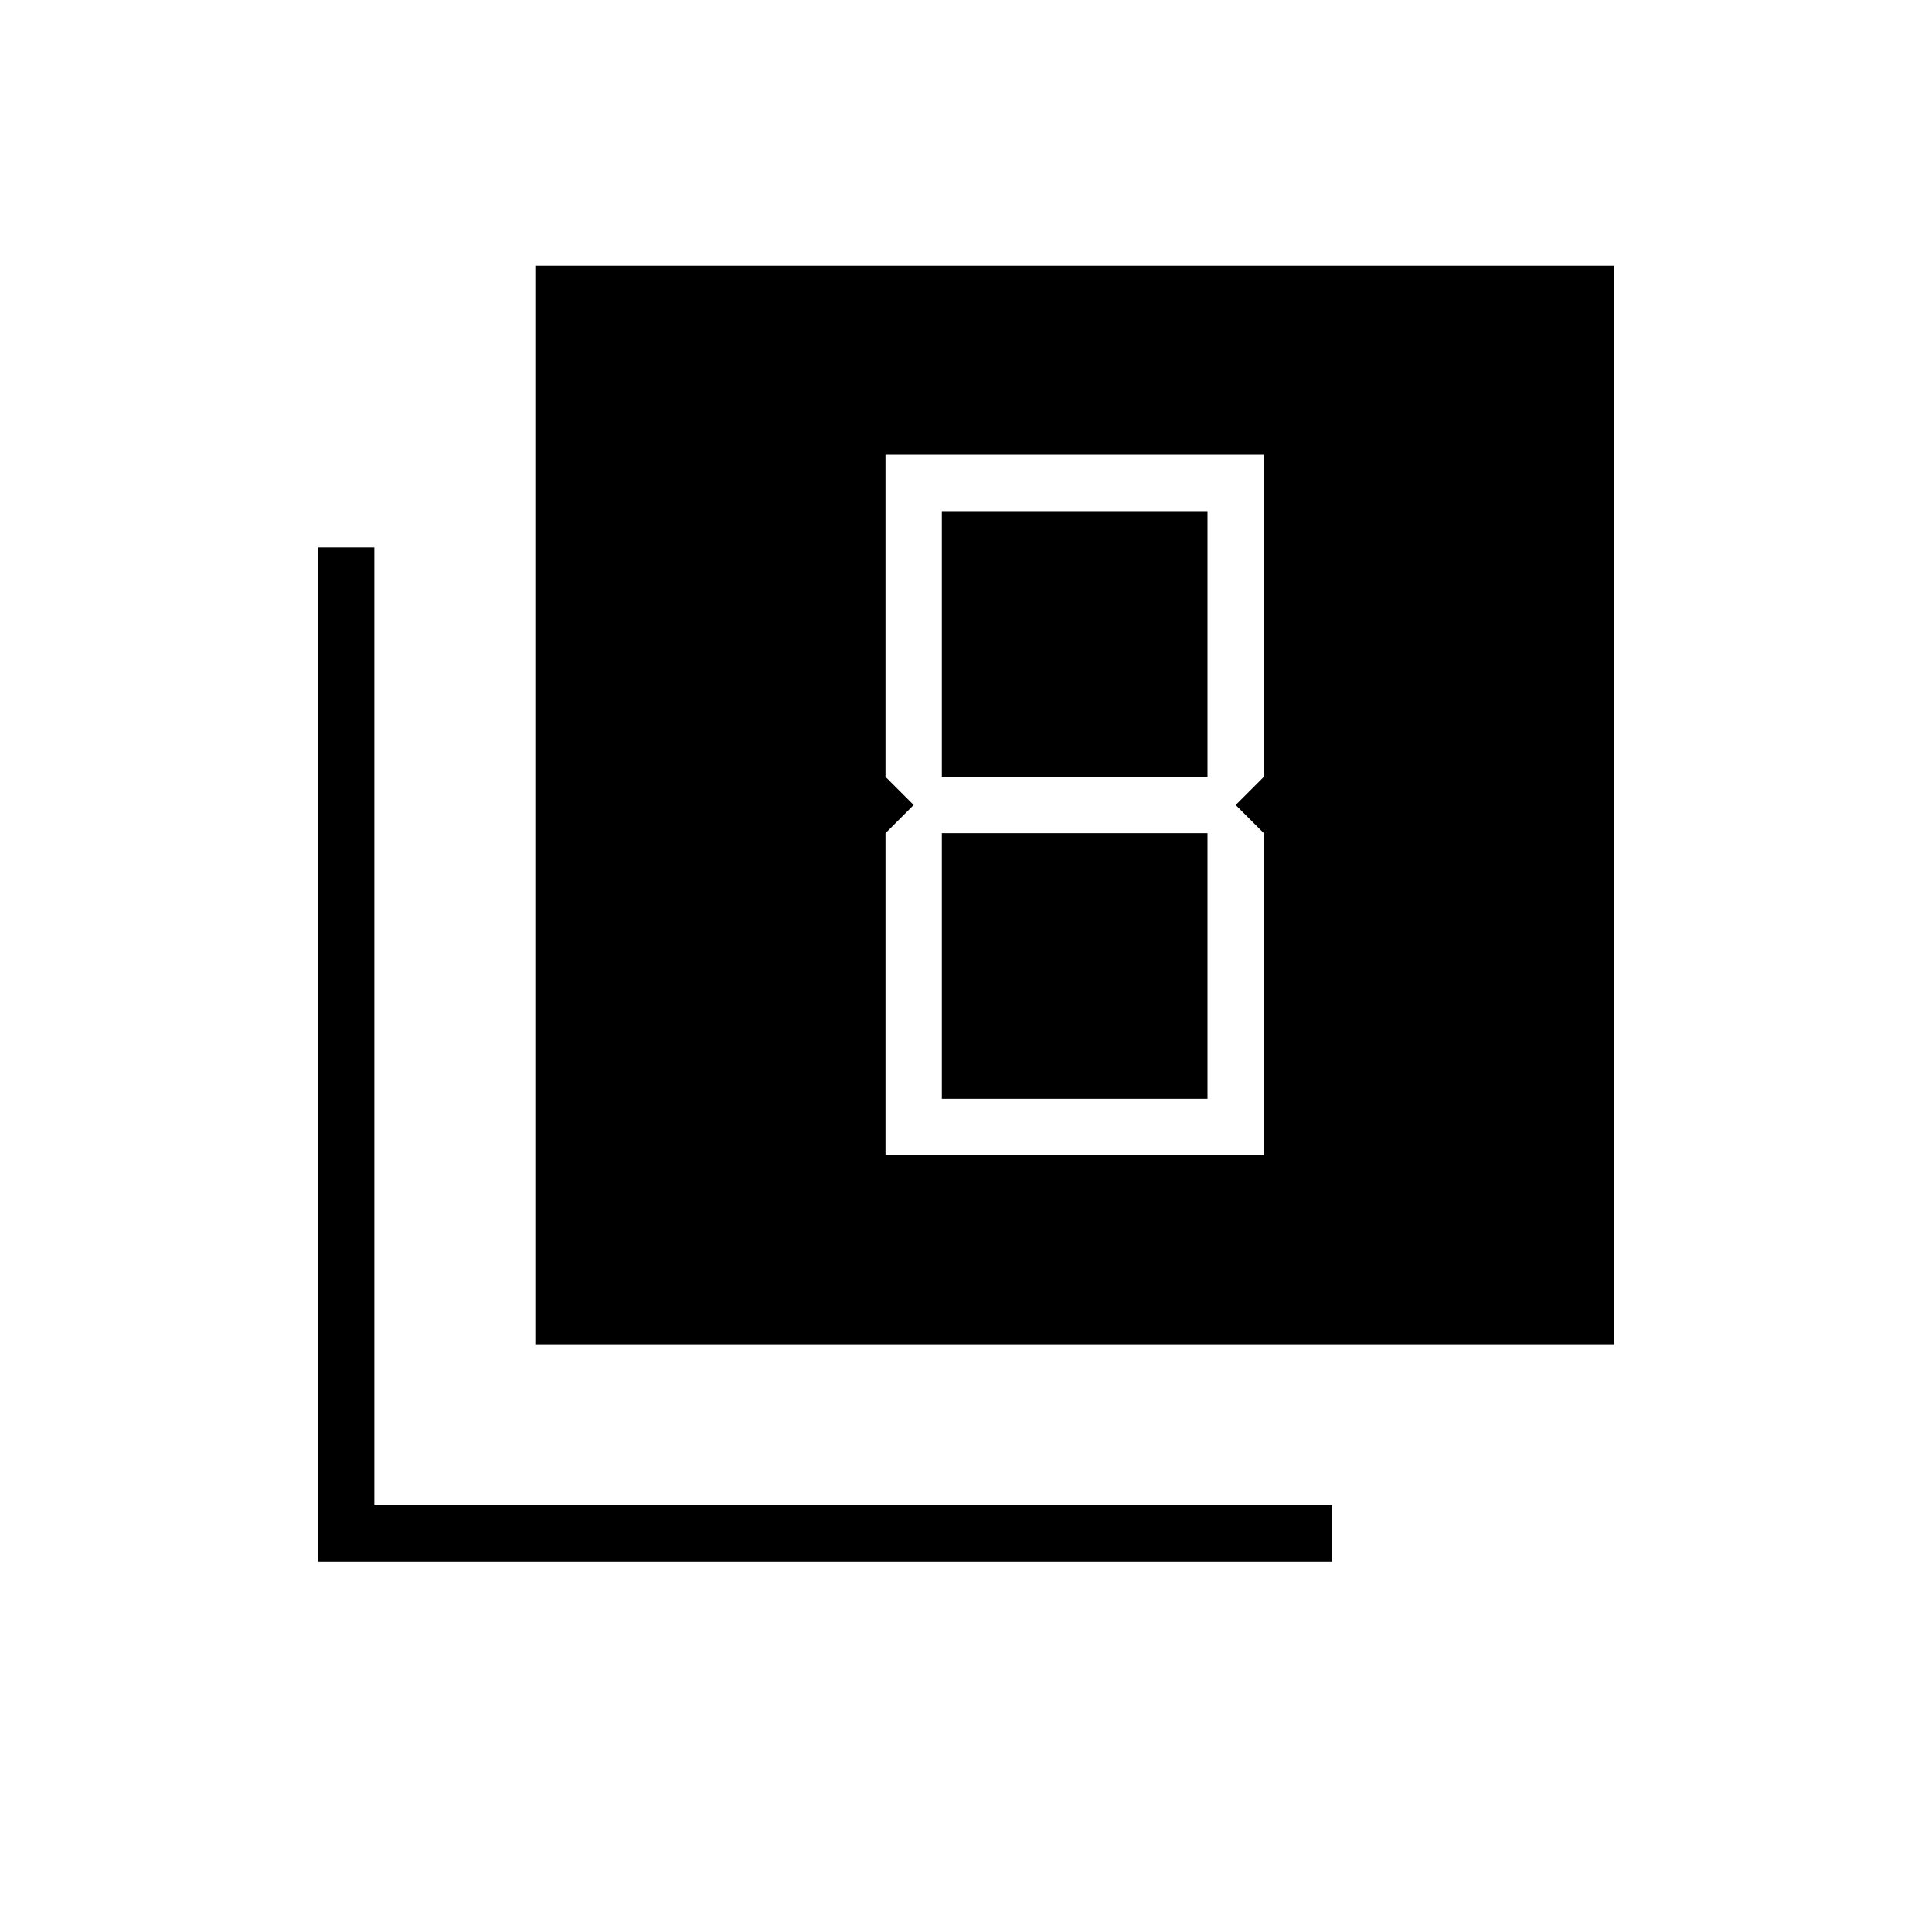 <svg xmlns="http://www.w3.org/2000/svg" height="24" width="24"><path d="m11.35 10-.35.35v4h4.7v-4l-.35-.35.35-.35v-4H11v4ZM15 6.35v3.3h-3.3v-3.3Zm0 4v3.3h-3.3v-3.3ZM6.65 16.7V3.3h13.4v13.4Zm-2.7 2.7V6.8h.7v11.9h11.9v.7Z"/></svg>